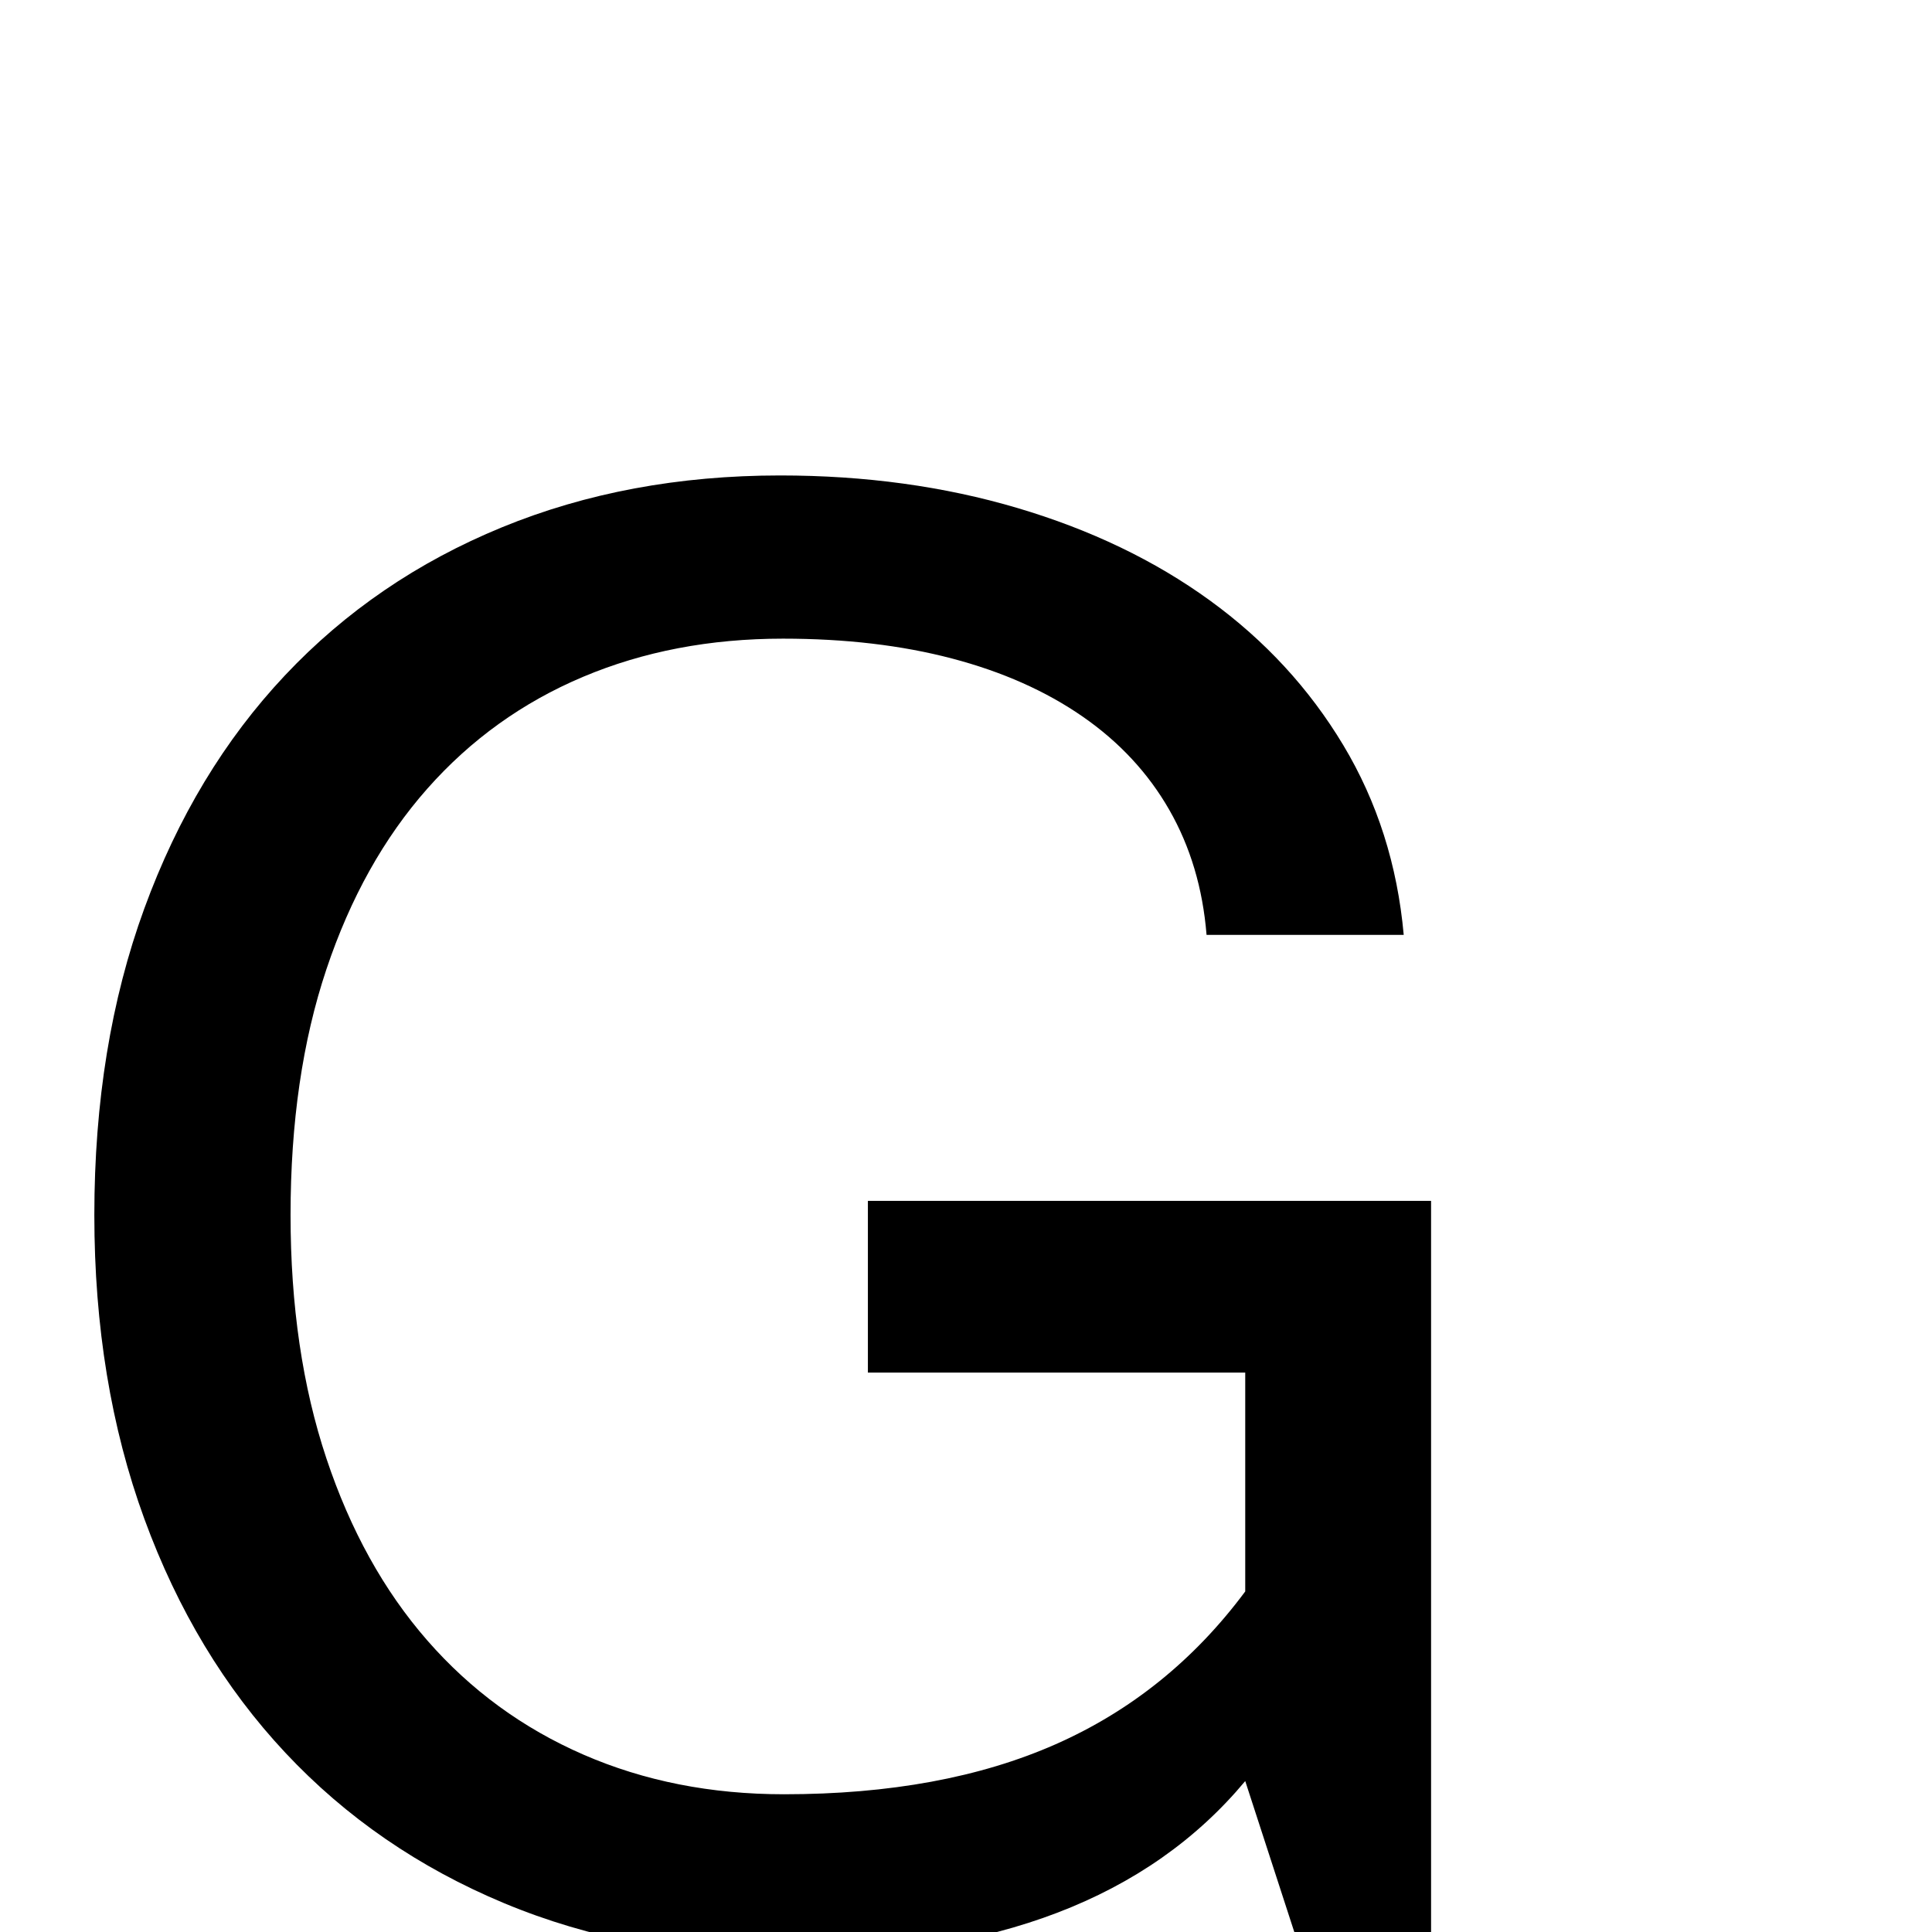 <?xml version="1.0" standalone="no"?>
<!DOCTYPE svg PUBLIC "-//W3C//DTD SVG 1.1//EN" "http://www.w3.org/Graphics/SVG/1.1/DTD/svg11.dtd" >
<svg viewBox="0 -410 2048 2048">
  <g transform="matrix(1 0 0 -1 0 1638)">
   <path fill="currentColor"
d="M834 -26q-164 0 -299.5 56.5t-232 159.5t-149.5 248t-53 322q0 180 53 325t149 247t230 157t295 55q135 0 251.5 -34.5t204 -98t141.5 -153.5t64 -201h-209q-6 74 -39.5 132.5t-92 99t-138.5 61.5t-179 21q-116 0 -212 -40.5t-165 -118.5t-107 -191.5t-38 -260.5
q0 -144 38 -258t107 -193t165.5 -121t212.5 -42q168 0 288 53t201 162v232h-400v182h597v-775h-145l-52 160q-155 -186 -486 -186z" />
  </g>

</svg>
